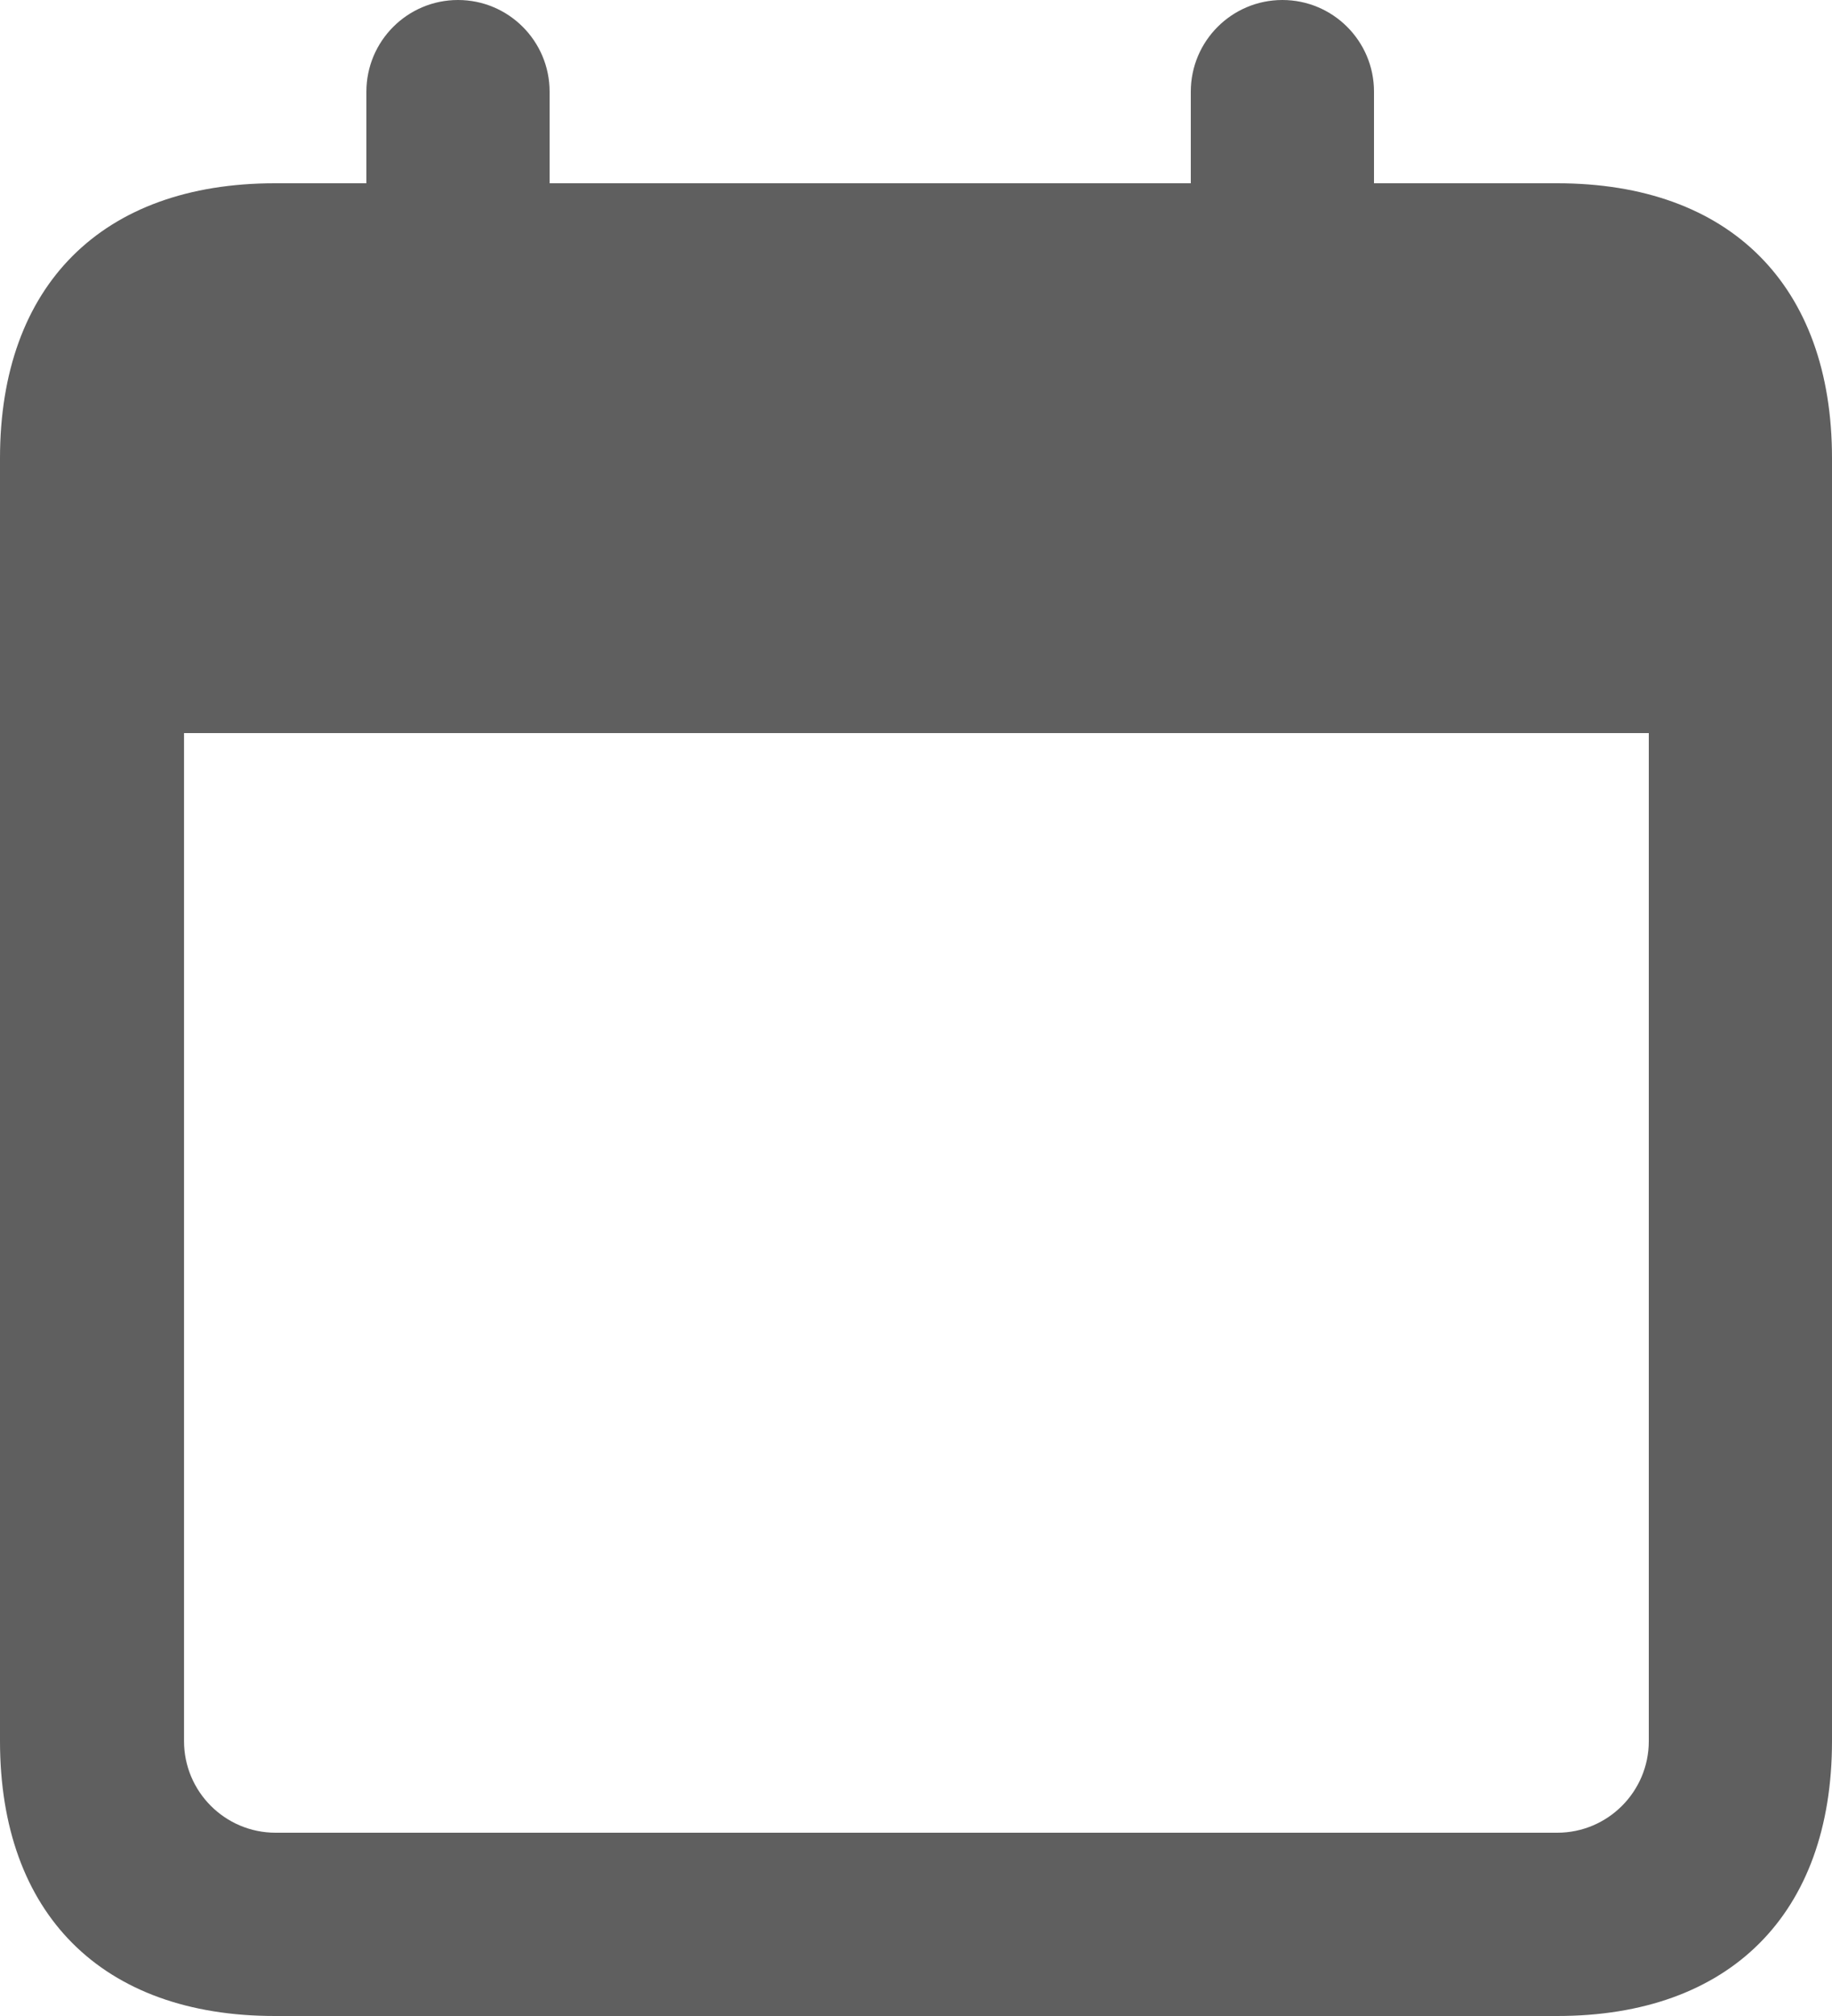 <?xml version="1.0" encoding="UTF-8"?>
<svg width="20px" height="22px" viewBox="0 0 20 22" version="1.1" xmlns="http://www.w3.org/2000/svg" xmlns:xlink="http://www.w3.org/1999/xlink">
    <!-- Generator: sketchtool 50.2 (55047) - http://www.bohemiancoding.com/sketch -->
    <title>940E90FD-10FF-4C48-8710-D1A02F68BBDA</title>
    <desc>Created with sketchtool.</desc>
    <defs></defs>
    <g id="Spez" stroke="none" stroke-width="1" fill="none" fill-rule="evenodd">
        <g id="Assets" transform="translate(-205, -224)">
            <g id="atoms/icons/social/calendar-2" transform="translate(203, 223)">
                <polygon id="frame" stroke-opacity="0.008" stroke="#000000" stroke-width="1.33333335e-11" points="0 0 24 0 24 24 0 24"></polygon>
                <path d="M5,3 L19,3 C20.886,3 22,4.114 22,6 L22,20 C22,21.886 20.886,23 19,23 L5,23 C3.114,23 2,21.886 2,20 L2,6 C2,4.114 3.114,3 5,3 Z M4.009,20 C4.009,20.552 4.457,21 5.009,21 L19,21 C19.552,21 20,20.552 20,20 L20,9 L4.009,9 L4.009,20 Z M7,1 C7.552,1 8,1.448 8,2 L8,3 L6,3 L6,2 C6,1.448 6.448,1 7,1 Z M16,1 C16.552,1 17,1.448 17,2 L17,3 L15,3 L15,2 C15,1.448 15.448,1 16,1 Z" id="icon_calendar" fill="#5F5F5F" fill-rule="nonzero"></path>
            </g>
        </g>
    </g>
</svg>
